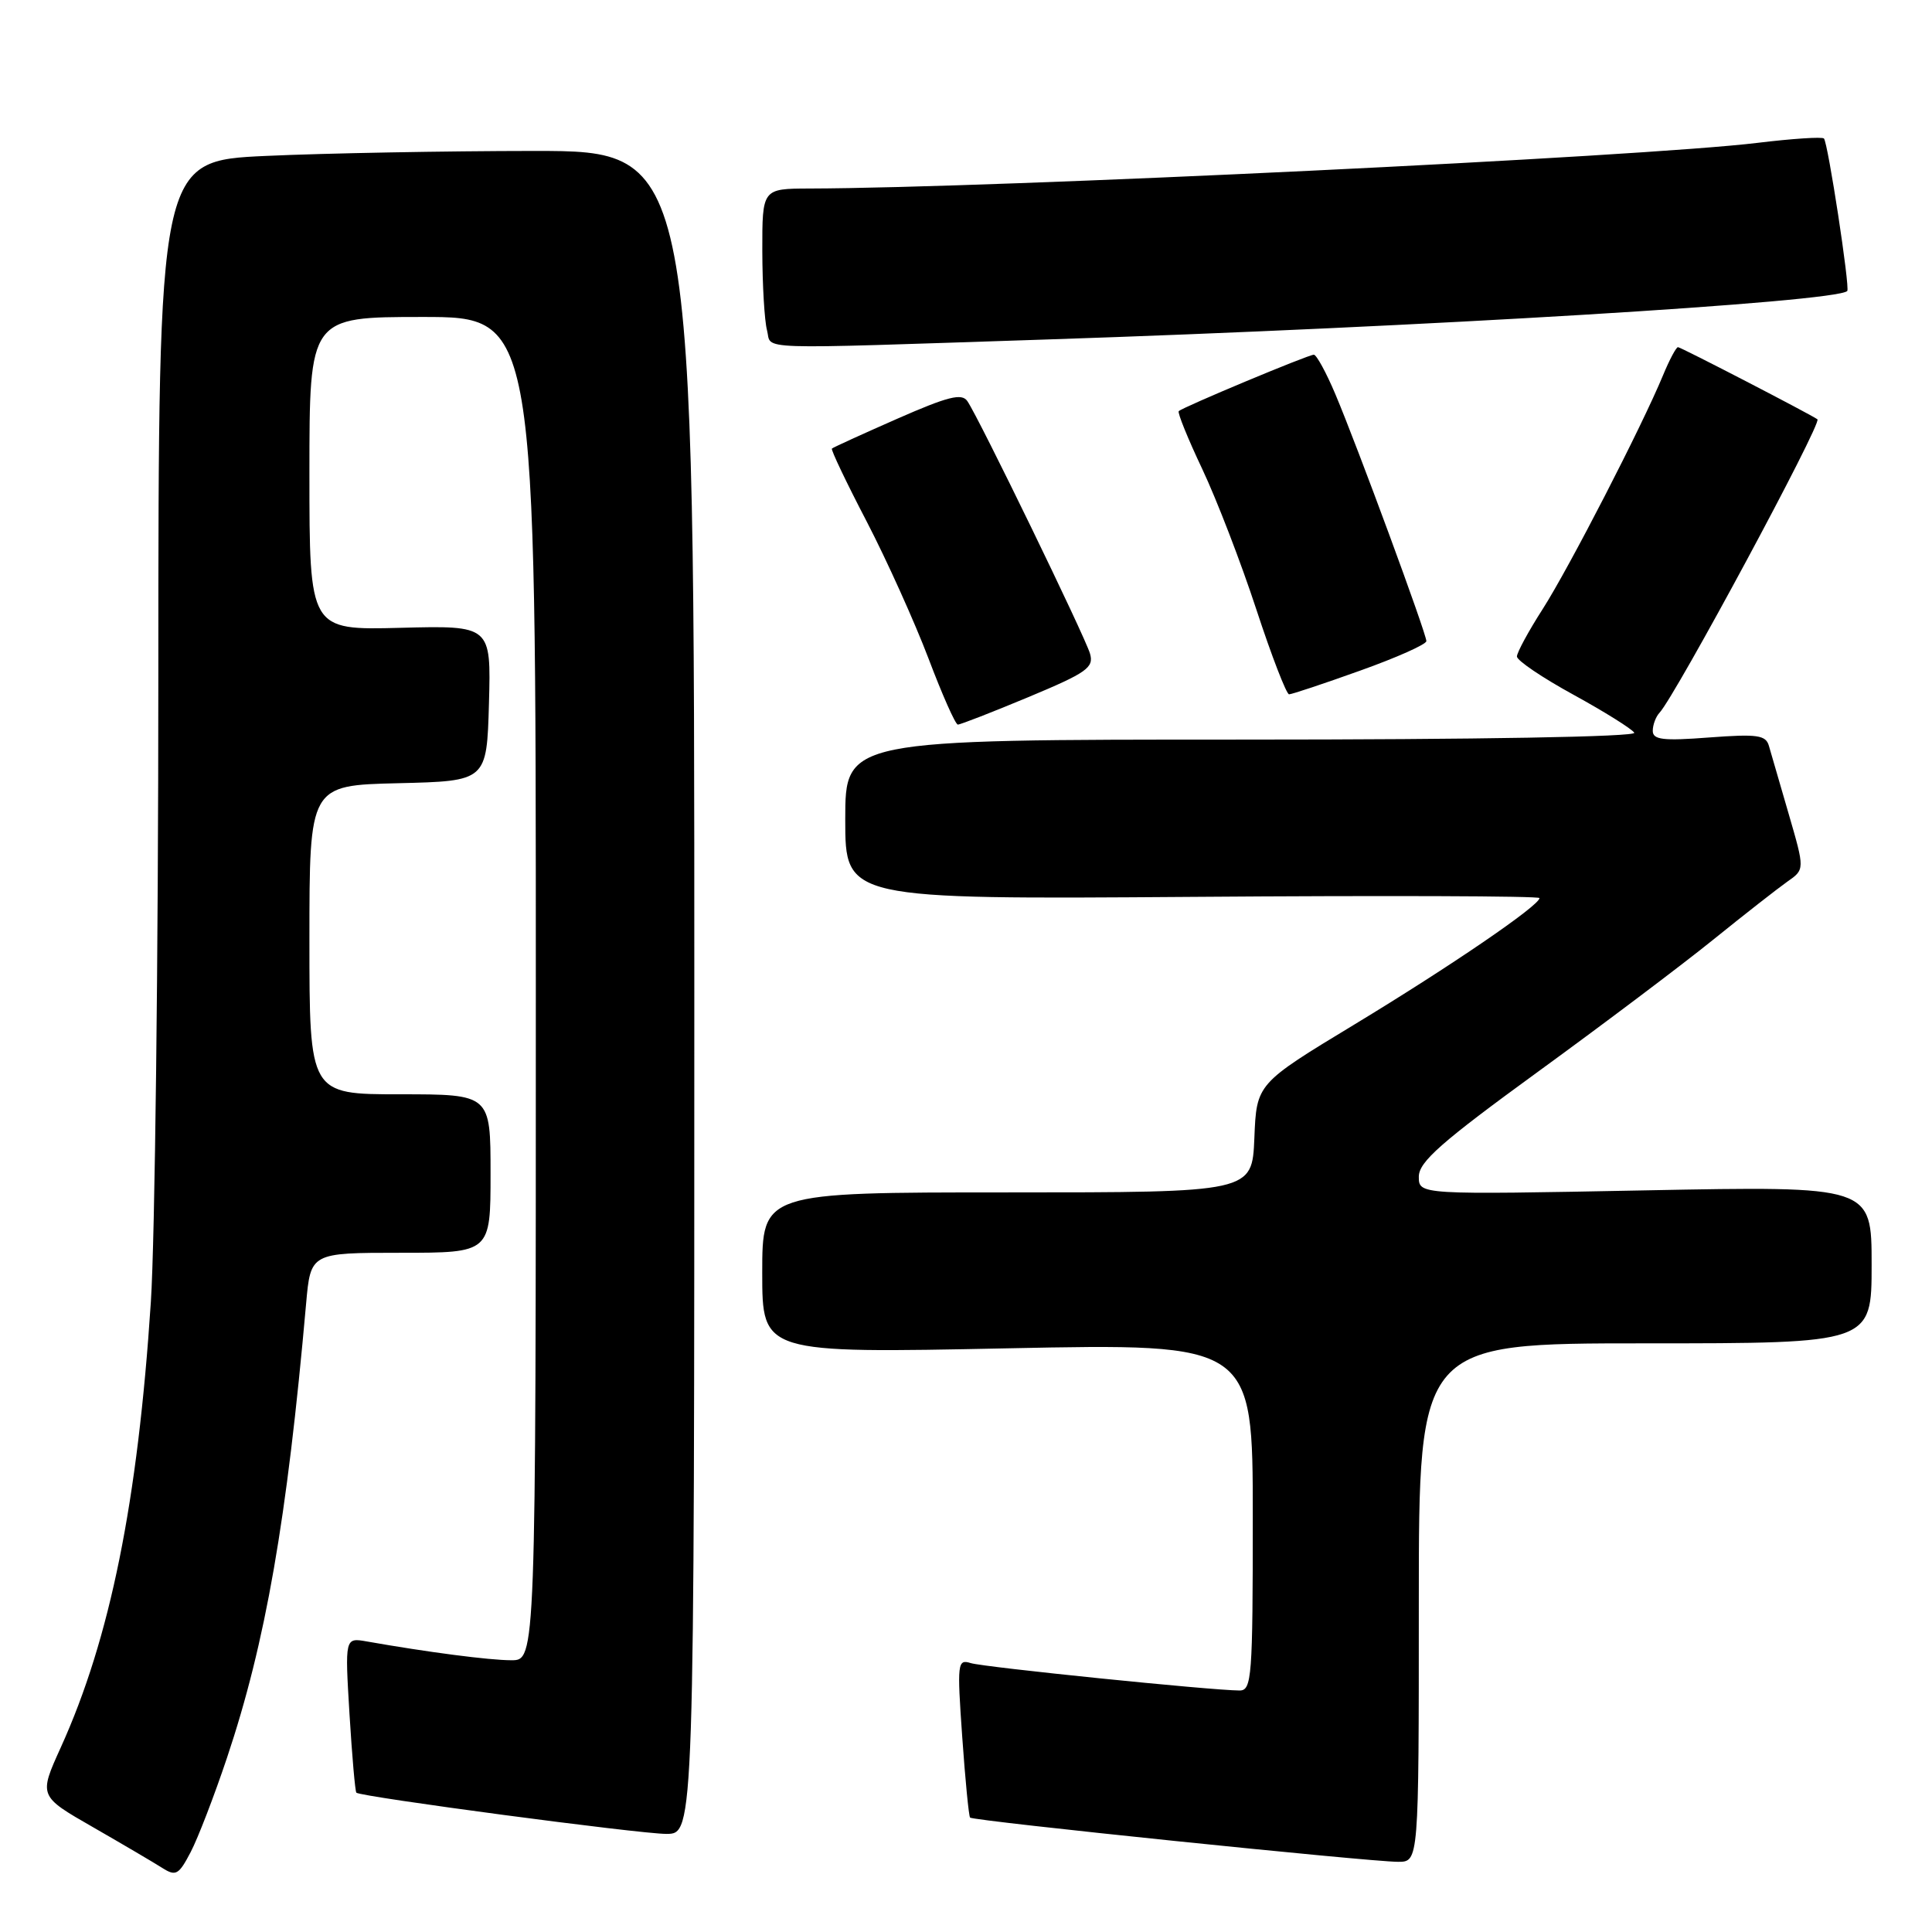 <?xml version="1.0" encoding="UTF-8" standalone="no"?>
<!DOCTYPE svg PUBLIC "-//W3C//DTD SVG 1.1//EN" "http://www.w3.org/Graphics/SVG/1.1/DTD/svg11.dtd" >
<svg xmlns="http://www.w3.org/2000/svg" xmlns:xlink="http://www.w3.org/1999/xlink" version="1.1" viewBox="0 0 256 256">
 <g >
 <path fill="currentColor"
d=" M 30.07 232.94 C 35.20 217.63 38.02 201.45 40.56 172.75 C 41.16 166.00 41.16 166.00 53.08 166.00 C 65.00 166.00 65.00 166.00 65.00 155.50 C 65.00 145.00 65.00 145.00 53.00 145.00 C 41.00 145.00 41.00 145.00 41.00 124.53 C 41.00 104.06 41.00 104.06 52.75 103.78 C 64.50 103.50 64.50 103.50 64.79 93.19 C 65.07 82.88 65.07 82.88 53.03 83.19 C 41.00 83.50 41.00 83.50 41.00 62.75 C 41.00 42.00 41.00 42.00 56.00 42.00 C 71.00 42.00 71.00 42.00 71.00 131.00 C 71.00 220.00 71.00 220.00 67.75 219.99 C 64.84 219.99 56.66 218.92 48.60 217.50 C 45.70 216.99 45.70 216.99 46.31 227.13 C 46.65 232.70 47.06 237.39 47.22 237.54 C 47.80 238.09 84.72 243.00 88.29 243.00 C 92.00 243.00 92.00 243.00 92.00 131.50 C 92.00 20.00 92.00 20.00 70.75 20.00 C 59.06 20.01 43.09 20.30 35.25 20.66 C 21.00 21.31 21.00 21.31 20.98 89.41 C 20.98 126.86 20.53 164.25 19.99 172.50 C 18.26 198.99 14.60 217.11 8.06 231.53 C 5.13 237.99 5.13 237.99 12.32 242.11 C 16.27 244.38 20.40 246.81 21.50 247.51 C 23.30 248.65 23.68 248.44 25.26 245.42 C 26.23 243.57 28.39 237.95 30.07 232.94 Z  M 188.00 212.35 C 188.00 178.00 188.00 178.00 218.00 178.00 C 248.00 178.00 248.00 178.00 248.00 167.57 C 248.00 157.15 248.00 157.15 218.00 157.73 C 188.00 158.31 188.00 158.31 188.00 155.91 C 188.01 153.95 190.97 151.34 203.75 142.04 C 212.41 135.74 222.88 127.85 227.00 124.52 C 231.12 121.19 235.55 117.73 236.82 116.83 C 239.15 115.21 239.15 115.21 237.01 107.85 C 235.83 103.81 234.66 99.75 234.39 98.83 C 233.98 97.40 232.87 97.24 226.46 97.72 C 220.36 98.19 219.00 98.02 219.00 96.84 C 219.00 96.05 219.40 94.97 219.89 94.45 C 222.03 92.15 241.46 56.05 240.82 55.56 C 239.96 54.93 222.72 46.00 222.34 46.00 C 222.10 46.00 221.20 47.69 220.35 49.75 C 217.56 56.49 207.90 75.26 204.41 80.71 C 202.53 83.64 201.00 86.47 201.00 86.99 C 201.00 87.52 204.37 89.80 208.50 92.06 C 212.62 94.32 216.24 96.59 216.55 97.09 C 216.89 97.63 195.97 98.00 164.56 98.00 C 112.00 98.00 112.00 98.00 112.00 108.59 C 112.00 119.17 112.00 119.17 158.00 118.84 C 183.30 118.65 204.00 118.72 203.99 119.00 C 203.97 120.00 192.21 128.03 179.50 135.73 C 166.50 143.60 166.50 143.60 166.21 150.80 C 165.91 158.00 165.91 158.00 133.46 158.00 C 101.00 158.00 101.00 158.00 101.00 168.66 C 101.00 179.32 101.00 179.32 133.50 178.66 C 166.00 178.00 166.00 178.00 166.00 201.00 C 166.00 222.24 165.87 224.00 164.25 224.00 C 160.56 223.99 130.41 220.92 128.63 220.37 C 126.87 219.82 126.81 220.33 127.50 230.15 C 127.90 235.84 128.37 240.66 128.54 240.84 C 128.94 241.28 181.51 246.70 185.25 246.70 C 188.00 246.70 188.00 246.70 188.00 212.35 Z  M 136.27 92.37 C 144.03 89.13 144.97 88.46 144.43 86.60 C 143.78 84.35 129.72 55.40 128.18 53.15 C 127.44 52.07 125.62 52.53 118.88 55.49 C 114.27 57.52 110.38 59.29 110.23 59.44 C 110.08 59.59 112.15 63.94 114.84 69.10 C 117.52 74.27 121.20 82.44 123.03 87.25 C 124.85 92.06 126.60 96.01 126.92 96.01 C 127.24 96.02 131.45 94.38 136.27 92.37 Z  M 180.23 88.86 C 185.05 87.14 189.00 85.38 189.00 84.95 C 189.00 83.94 179.84 59.08 176.95 52.25 C 175.73 49.36 174.44 47.00 174.09 47.00 C 173.35 47.00 156.72 53.95 156.19 54.48 C 156.00 54.67 157.40 58.13 159.31 62.16 C 161.22 66.20 164.44 74.56 166.47 80.75 C 168.50 86.94 170.46 92.00 170.81 92.00 C 171.17 92.00 175.41 90.59 180.23 88.86 Z  M 138.50 44.99 C 188.37 43.35 243.31 40.03 244.77 38.56 C 245.16 38.17 242.21 18.87 241.68 18.35 C 241.44 18.11 237.48 18.37 232.87 18.93 C 217.70 20.78 131.78 24.92 107.25 24.98 C 101.00 25.00 101.00 25.00 101.01 33.25 C 101.02 37.79 101.30 42.51 101.63 43.75 C 102.34 46.41 98.87 46.29 138.50 44.99 Z "/>
</g>
</svg>